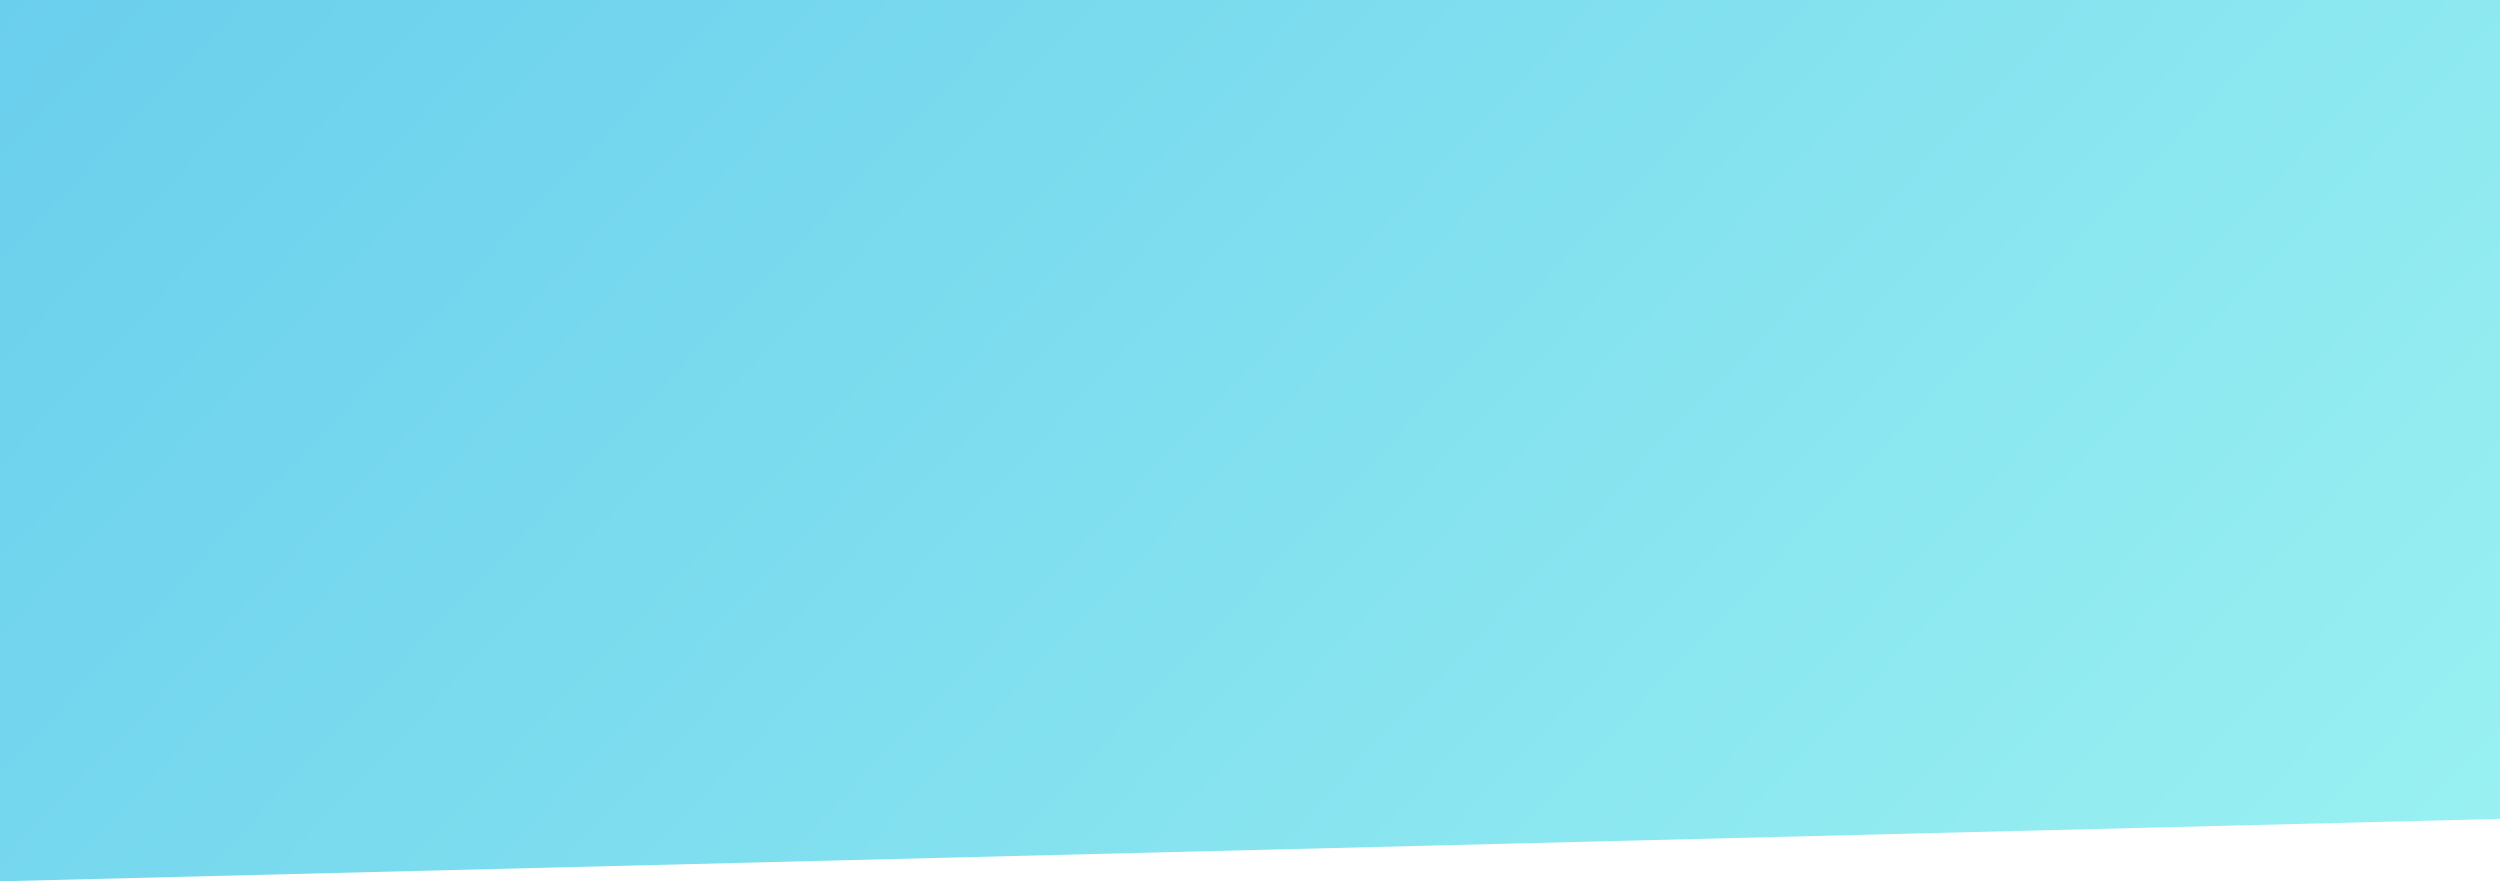 <svg width="1441" height="508" viewBox="0 0 1441 508" fill="none" xmlns="http://www.w3.org/2000/svg">
<path d="M0 0H1441V472L0 508V0Z" fill="url(#paint0_linear)"/>
<defs>
<linearGradient id="paint0_linear" x1="0" y1="0" x2="1013.37" y2="959.596" gradientUnits="userSpaceOnUse">
<stop stop-color="#6ACFED"/>
<stop offset="1" stop-color="#99F1F1"/>
</linearGradient>
</defs>
</svg>

